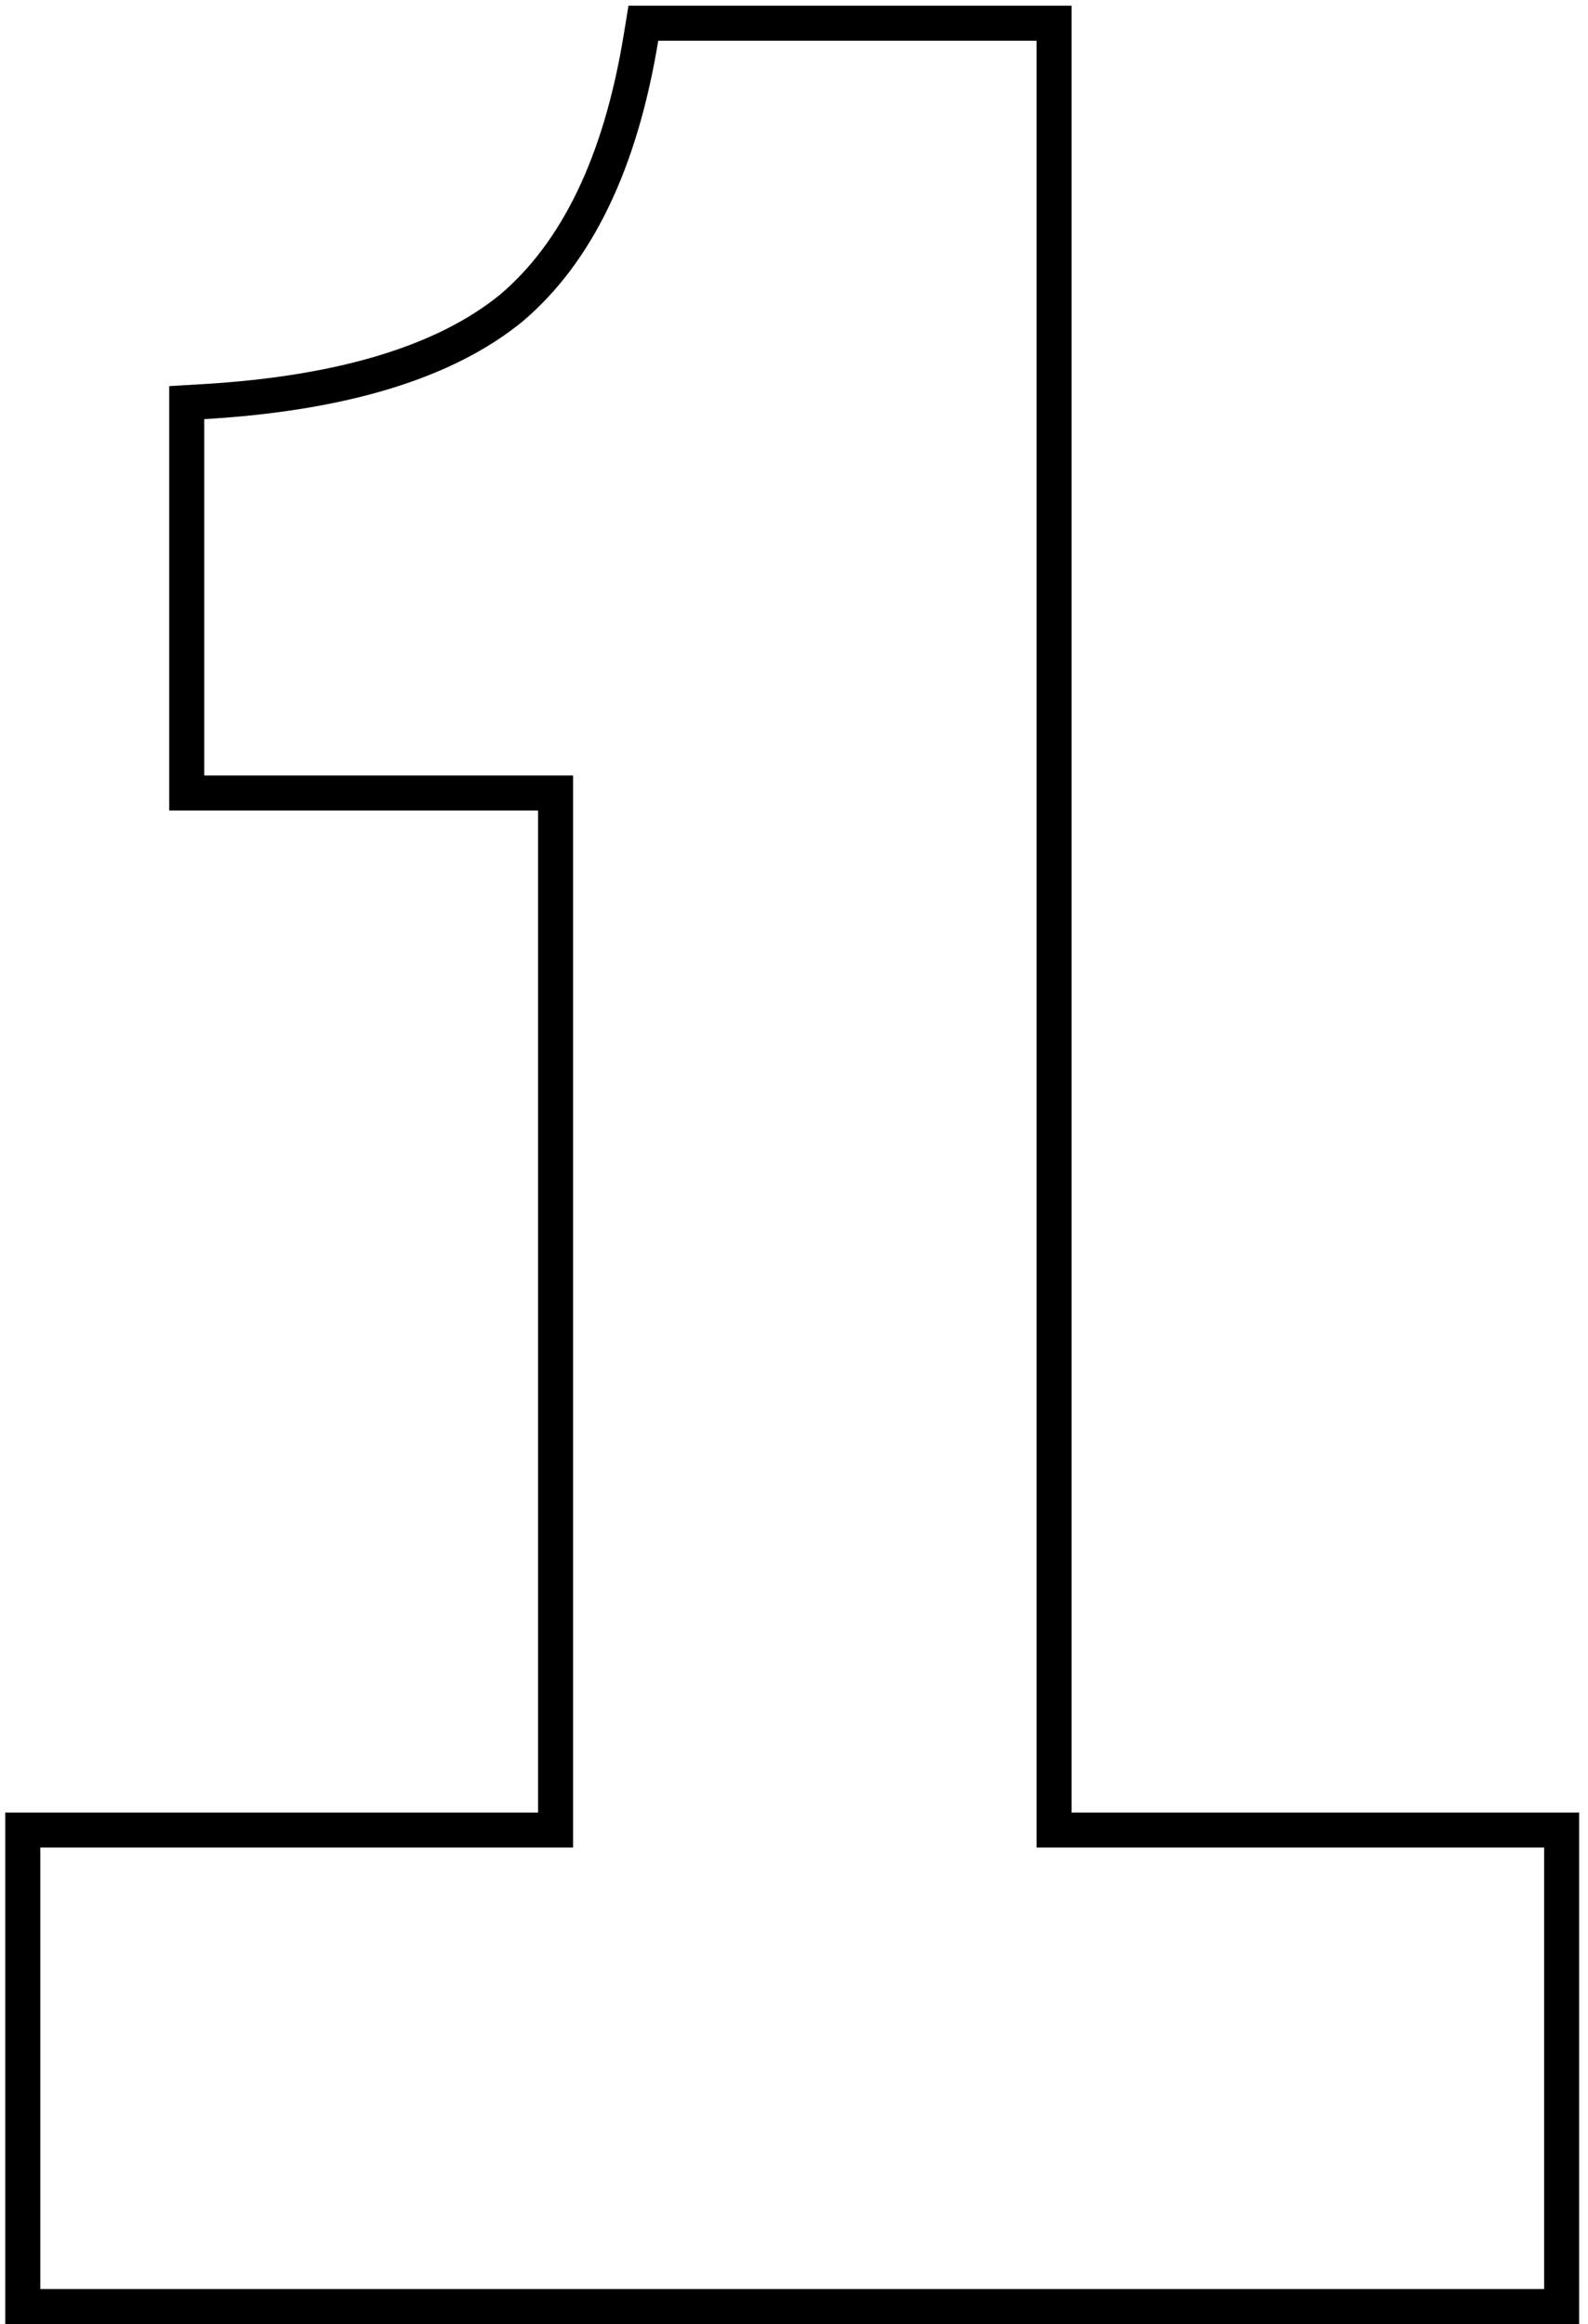 <svg width="136" height="199" viewBox="0 0 136 199" fill="none" xmlns="http://www.w3.org/2000/svg">
<path fill-rule="evenodd" clip-rule="evenodd" d="M135.242 155.2V199H0.452V155.2H46.082V69.4H14.492V33.061L17.316 32.895C29.257 32.193 37.604 29.49 42.842 25.215C48.036 20.797 51.681 13.564 53.412 3.005L53.824 0.49H91.772V155.2H135.242ZM44.762 27.52C38.822 32.38 29.732 35.17 17.492 35.89V66.4H49.082V158.2H3.452V196H132.242V158.2H88.772V3.49H56.372C54.572 14.47 50.702 22.48 44.762 27.52Z" fill="black"/>
</svg>
